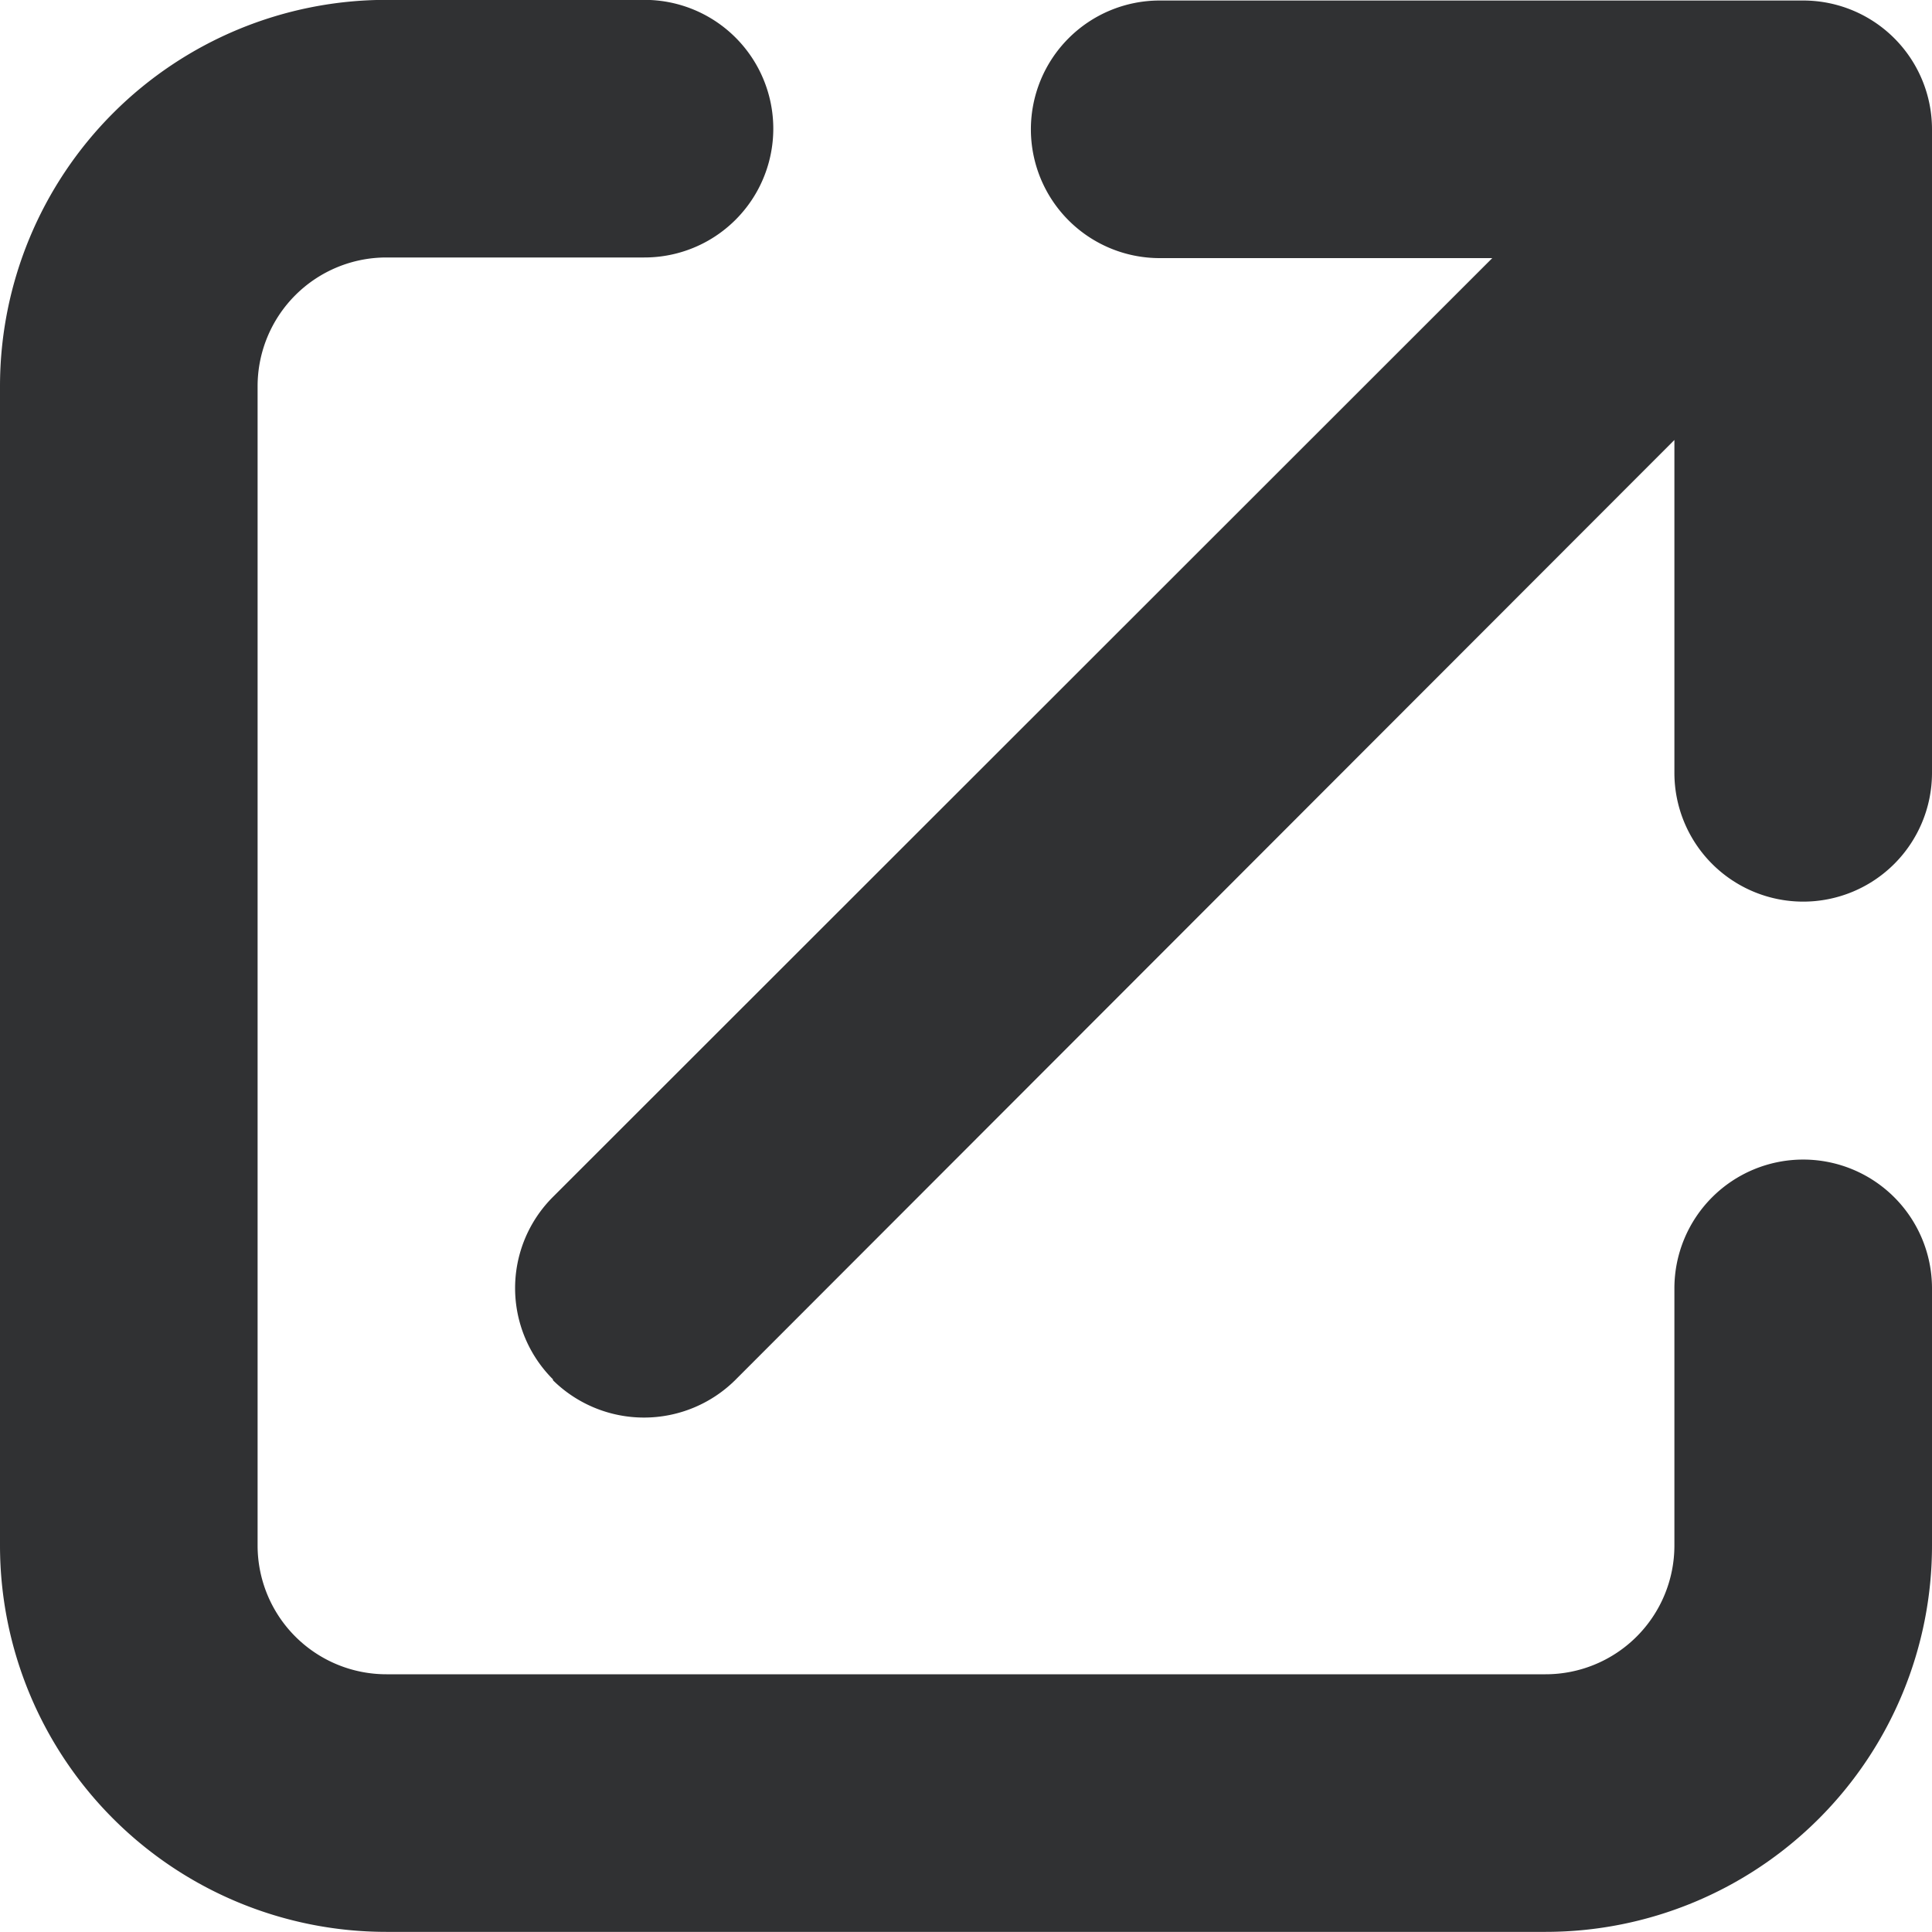 <svg t="1713517462271" class="icon" viewBox="0 0 1024 1024" version="1.1" xmlns="http://www.w3.org/2000/svg" p-id="11778" width="200" height="200"><path d="M204.8 1023.932a204.8 204.8 0 0 1-204.8-204.8v-614.4a204.8 204.8 0 0 1 204.8-204.8h136.533a68.267 68.267 0 1 1 0 136.533H204.8a68.267 68.267 0 0 0-68.267 68.267v614.4a68.267 68.267 0 0 0 68.267 68.267h614.4a68.267 68.267 0 0 0 68.267-68.267v-136.533a68.267 68.267 0 0 1 136.533 0v136.533a204.8 204.8 0 0 1-204.8 204.8z m88.269-292.864a68.267 68.267 0 0 1 0-96.666l497.869-497.596H614.4a68.267 68.267 0 0 1 0-136.533h341.333a68.267 68.267 0 0 1 68.267 68.267v341.333a68.267 68.267 0 0 1-136.533 0V233.199l-497.869 498.347a68.745 68.745 0 0 1-96.529 0z" fill="#303133" p-id="11779"></path></svg>